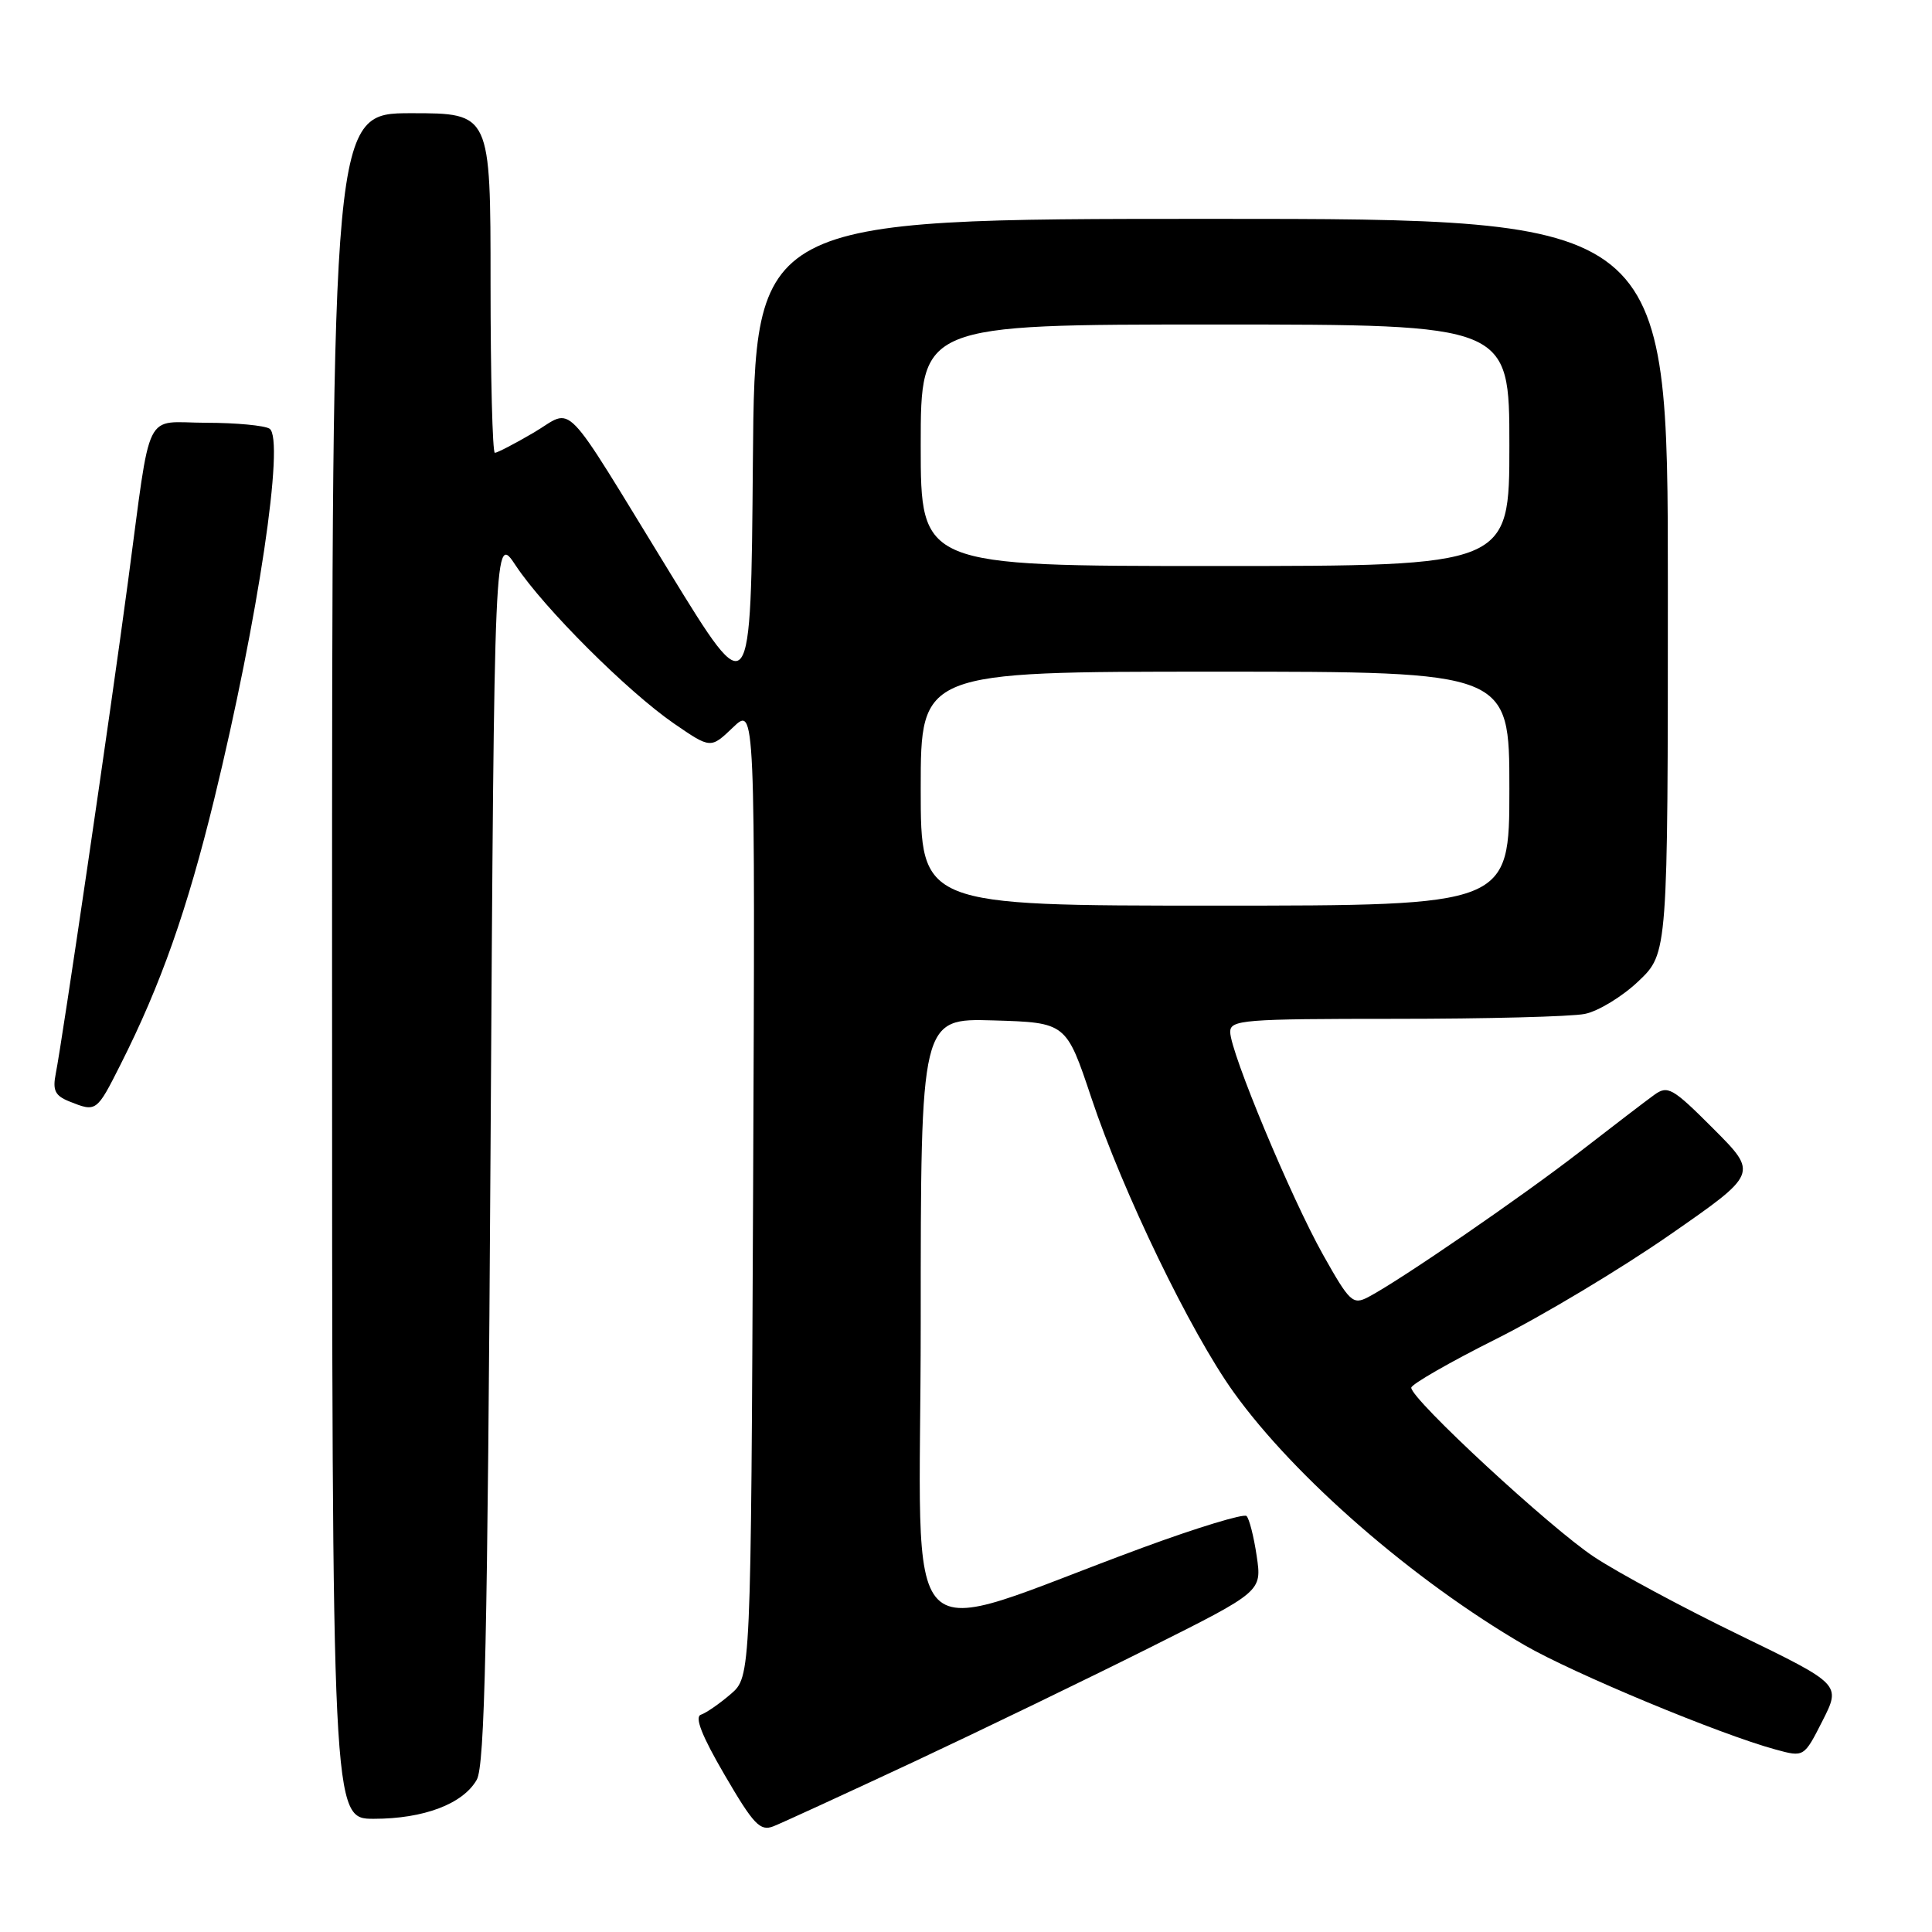 <?xml version="1.0" encoding="UTF-8" standalone="no"?>
<!DOCTYPE svg PUBLIC "-//W3C//DTD SVG 1.1//EN" "http://www.w3.org/Graphics/SVG/1.1/DTD/svg11.dtd" >
<svg xmlns="http://www.w3.org/2000/svg" xmlns:xlink="http://www.w3.org/1999/xlink" version="1.1" viewBox="0 0 256 256">
 <g >
 <path fill="currentColor"
d=" M 121.00 233.49 C 130.07 229.24 144.18 222.41 152.35 218.32 C 167.21 210.88 167.21 210.88 166.52 206.19 C 166.14 203.61 165.53 201.22 165.17 200.88 C 164.80 200.54 158.65 202.41 151.50 205.04 C 118.23 217.27 122.00 221.05 122.00 175.39 C 122.00 134.93 122.00 134.93 131.64 135.21 C 141.28 135.50 141.28 135.50 144.62 145.50 C 148.77 157.93 157.74 176.50 163.46 184.47 C 171.55 195.75 187.25 209.40 201.99 217.98 C 208.40 221.70 227.90 229.82 235.27 231.82 C 239.04 232.85 239.04 232.85 241.49 228.02 C 243.94 223.19 243.94 223.19 230.48 216.65 C 223.07 213.06 214.42 208.41 211.26 206.32 C 205.47 202.51 187.00 185.42 187.00 183.88 C 187.00 183.43 192.06 180.52 198.25 177.42 C 204.44 174.32 214.78 168.12 221.23 163.64 C 232.96 155.50 232.96 155.50 227.05 149.58 C 221.61 144.13 220.99 143.78 219.19 145.08 C 218.11 145.86 213.69 149.24 209.37 152.59 C 201.53 158.66 185.48 169.68 181.30 171.87 C 179.26 172.93 178.84 172.55 175.31 166.26 C 171.05 158.66 163.03 139.43 163.01 136.75 C 163.00 135.14 164.70 135.00 184.87 135.00 C 196.91 135.00 208.21 134.71 209.99 134.35 C 211.77 134.00 214.98 132.04 217.11 130.01 C 221.00 126.31 221.00 126.31 221.00 77.65 C 221.00 29.00 221.00 29.00 160.51 29.00 C 100.03 29.00 100.03 29.00 99.76 61.19 C 99.50 93.38 99.50 93.38 88.80 75.94 C 74.12 52.01 76.18 54.12 70.71 57.33 C 68.20 58.80 65.89 60.00 65.57 60.00 C 65.26 60.00 65.00 49.88 65.00 37.50 C 65.00 15.00 65.00 15.00 54.50 15.00 C 44.00 15.00 44.00 15.00 44.00 128.00 C 44.00 241.00 44.00 241.00 49.53 241.00 C 56.15 241.00 61.35 239.03 63.17 235.83 C 64.24 233.96 64.60 217.29 65.00 152.07 C 65.50 70.64 65.50 70.64 68.36 74.97 C 72.07 80.57 83.18 91.66 89.33 95.89 C 94.17 99.21 94.17 99.21 97.12 96.39 C 100.07 93.56 100.07 93.56 99.79 157.87 C 99.50 222.17 99.50 222.17 96.82 224.48 C 95.34 225.75 93.57 226.98 92.87 227.21 C 92.01 227.50 93.01 230.04 96.03 235.21 C 99.85 241.76 100.72 242.68 102.47 242.00 C 103.59 241.56 111.92 237.73 121.00 233.49 Z  M 15.98 141.04 C 21.30 130.50 24.80 120.58 28.39 105.87 C 34.21 81.99 37.77 58.11 35.71 56.80 C 35.04 56.38 31.27 56.02 27.33 56.02 C 18.91 56.00 20.11 53.58 16.97 77.00 C 14.63 94.53 8.23 138.07 7.39 142.25 C 6.95 144.48 7.29 145.18 9.17 145.94 C 12.77 147.38 12.79 147.37 15.98 141.04 Z  M 122.00 104.50 C 122.00 89.00 122.00 89.00 161.00 89.00 C 200.00 89.00 200.00 89.00 200.00 104.50 C 200.00 120.00 200.00 120.00 161.00 120.00 C 122.00 120.00 122.00 120.00 122.00 104.50 Z  M 122.00 59.00 C 122.00 43.00 122.00 43.00 161.00 43.00 C 200.00 43.00 200.00 43.00 200.00 59.00 C 200.00 75.00 200.00 75.00 161.00 75.00 C 122.00 75.00 122.00 75.00 122.00 59.00 Z "/>
</g>
</svg>